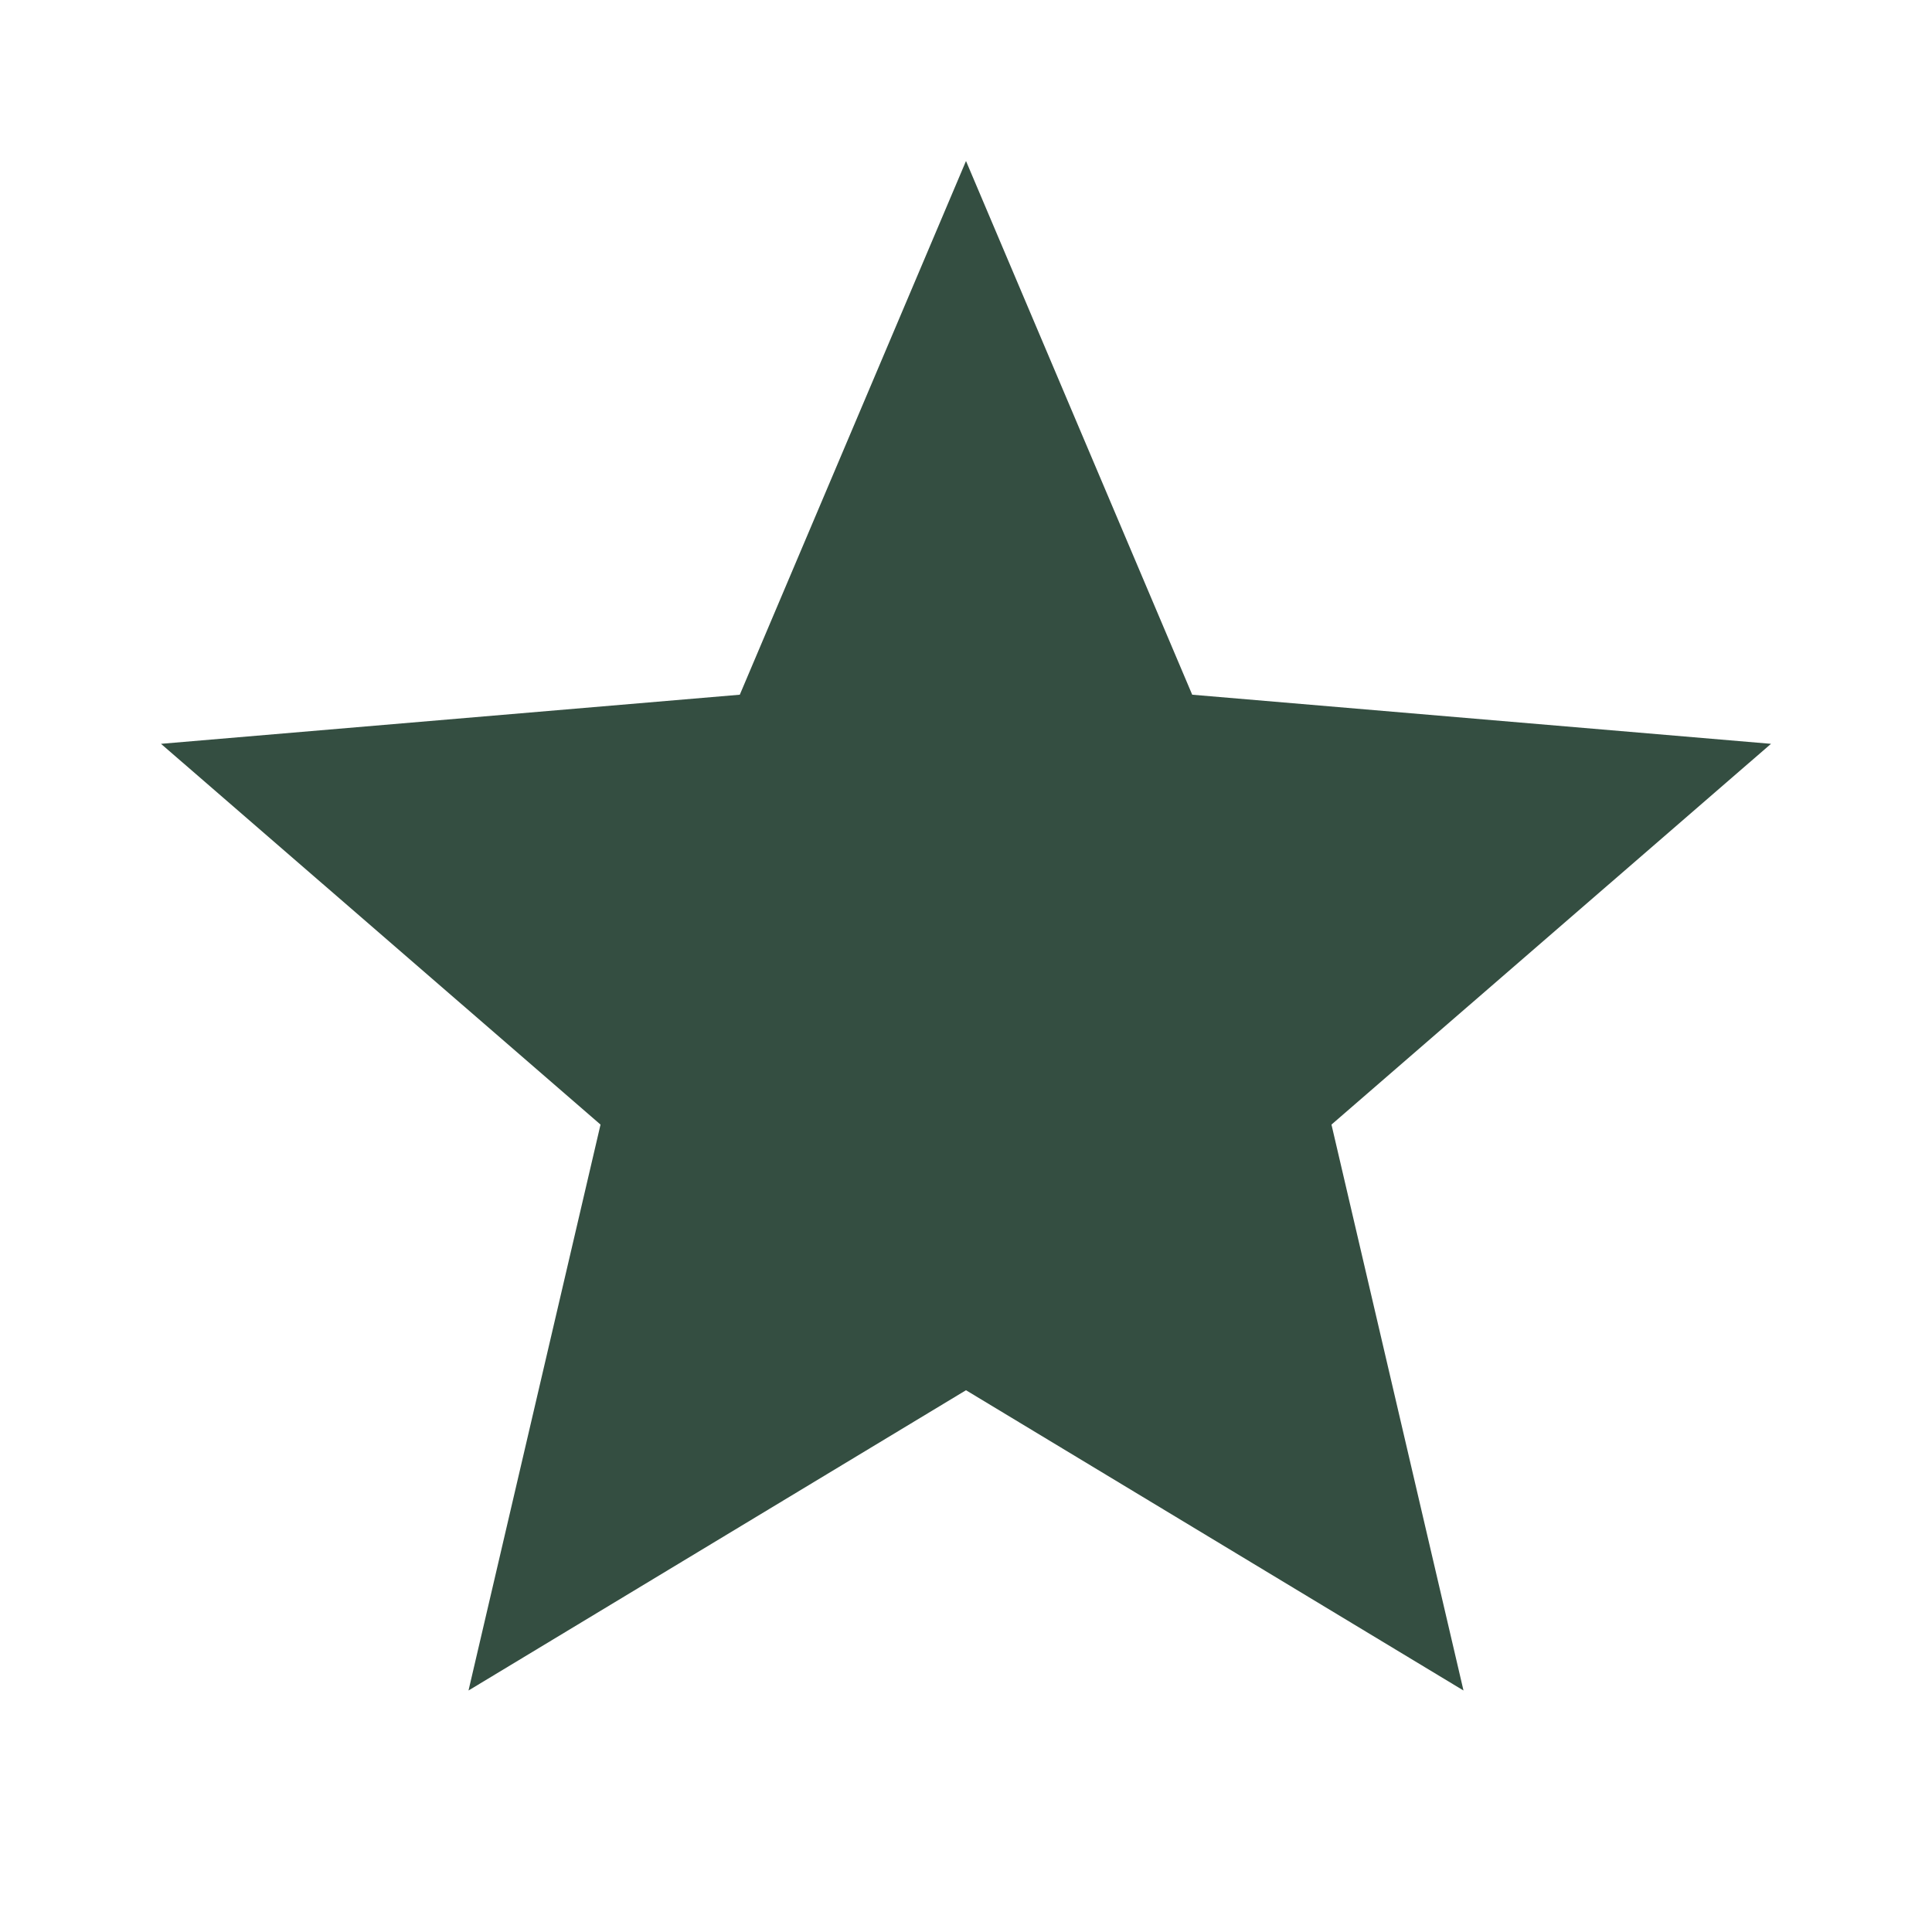 <svg xmlns="http://www.w3.org/2000/svg" width="24" height="24" fill="#344e41" viewBox="0 0 24 24" aria-hidden="true"><path d="m12 17.27 6.18 3.73-1.64-7.03L22 9.24l-7.19-.61L12 2 9.19 8.63 2 9.24l5.46 4.73L5.82 21z"/></svg>
